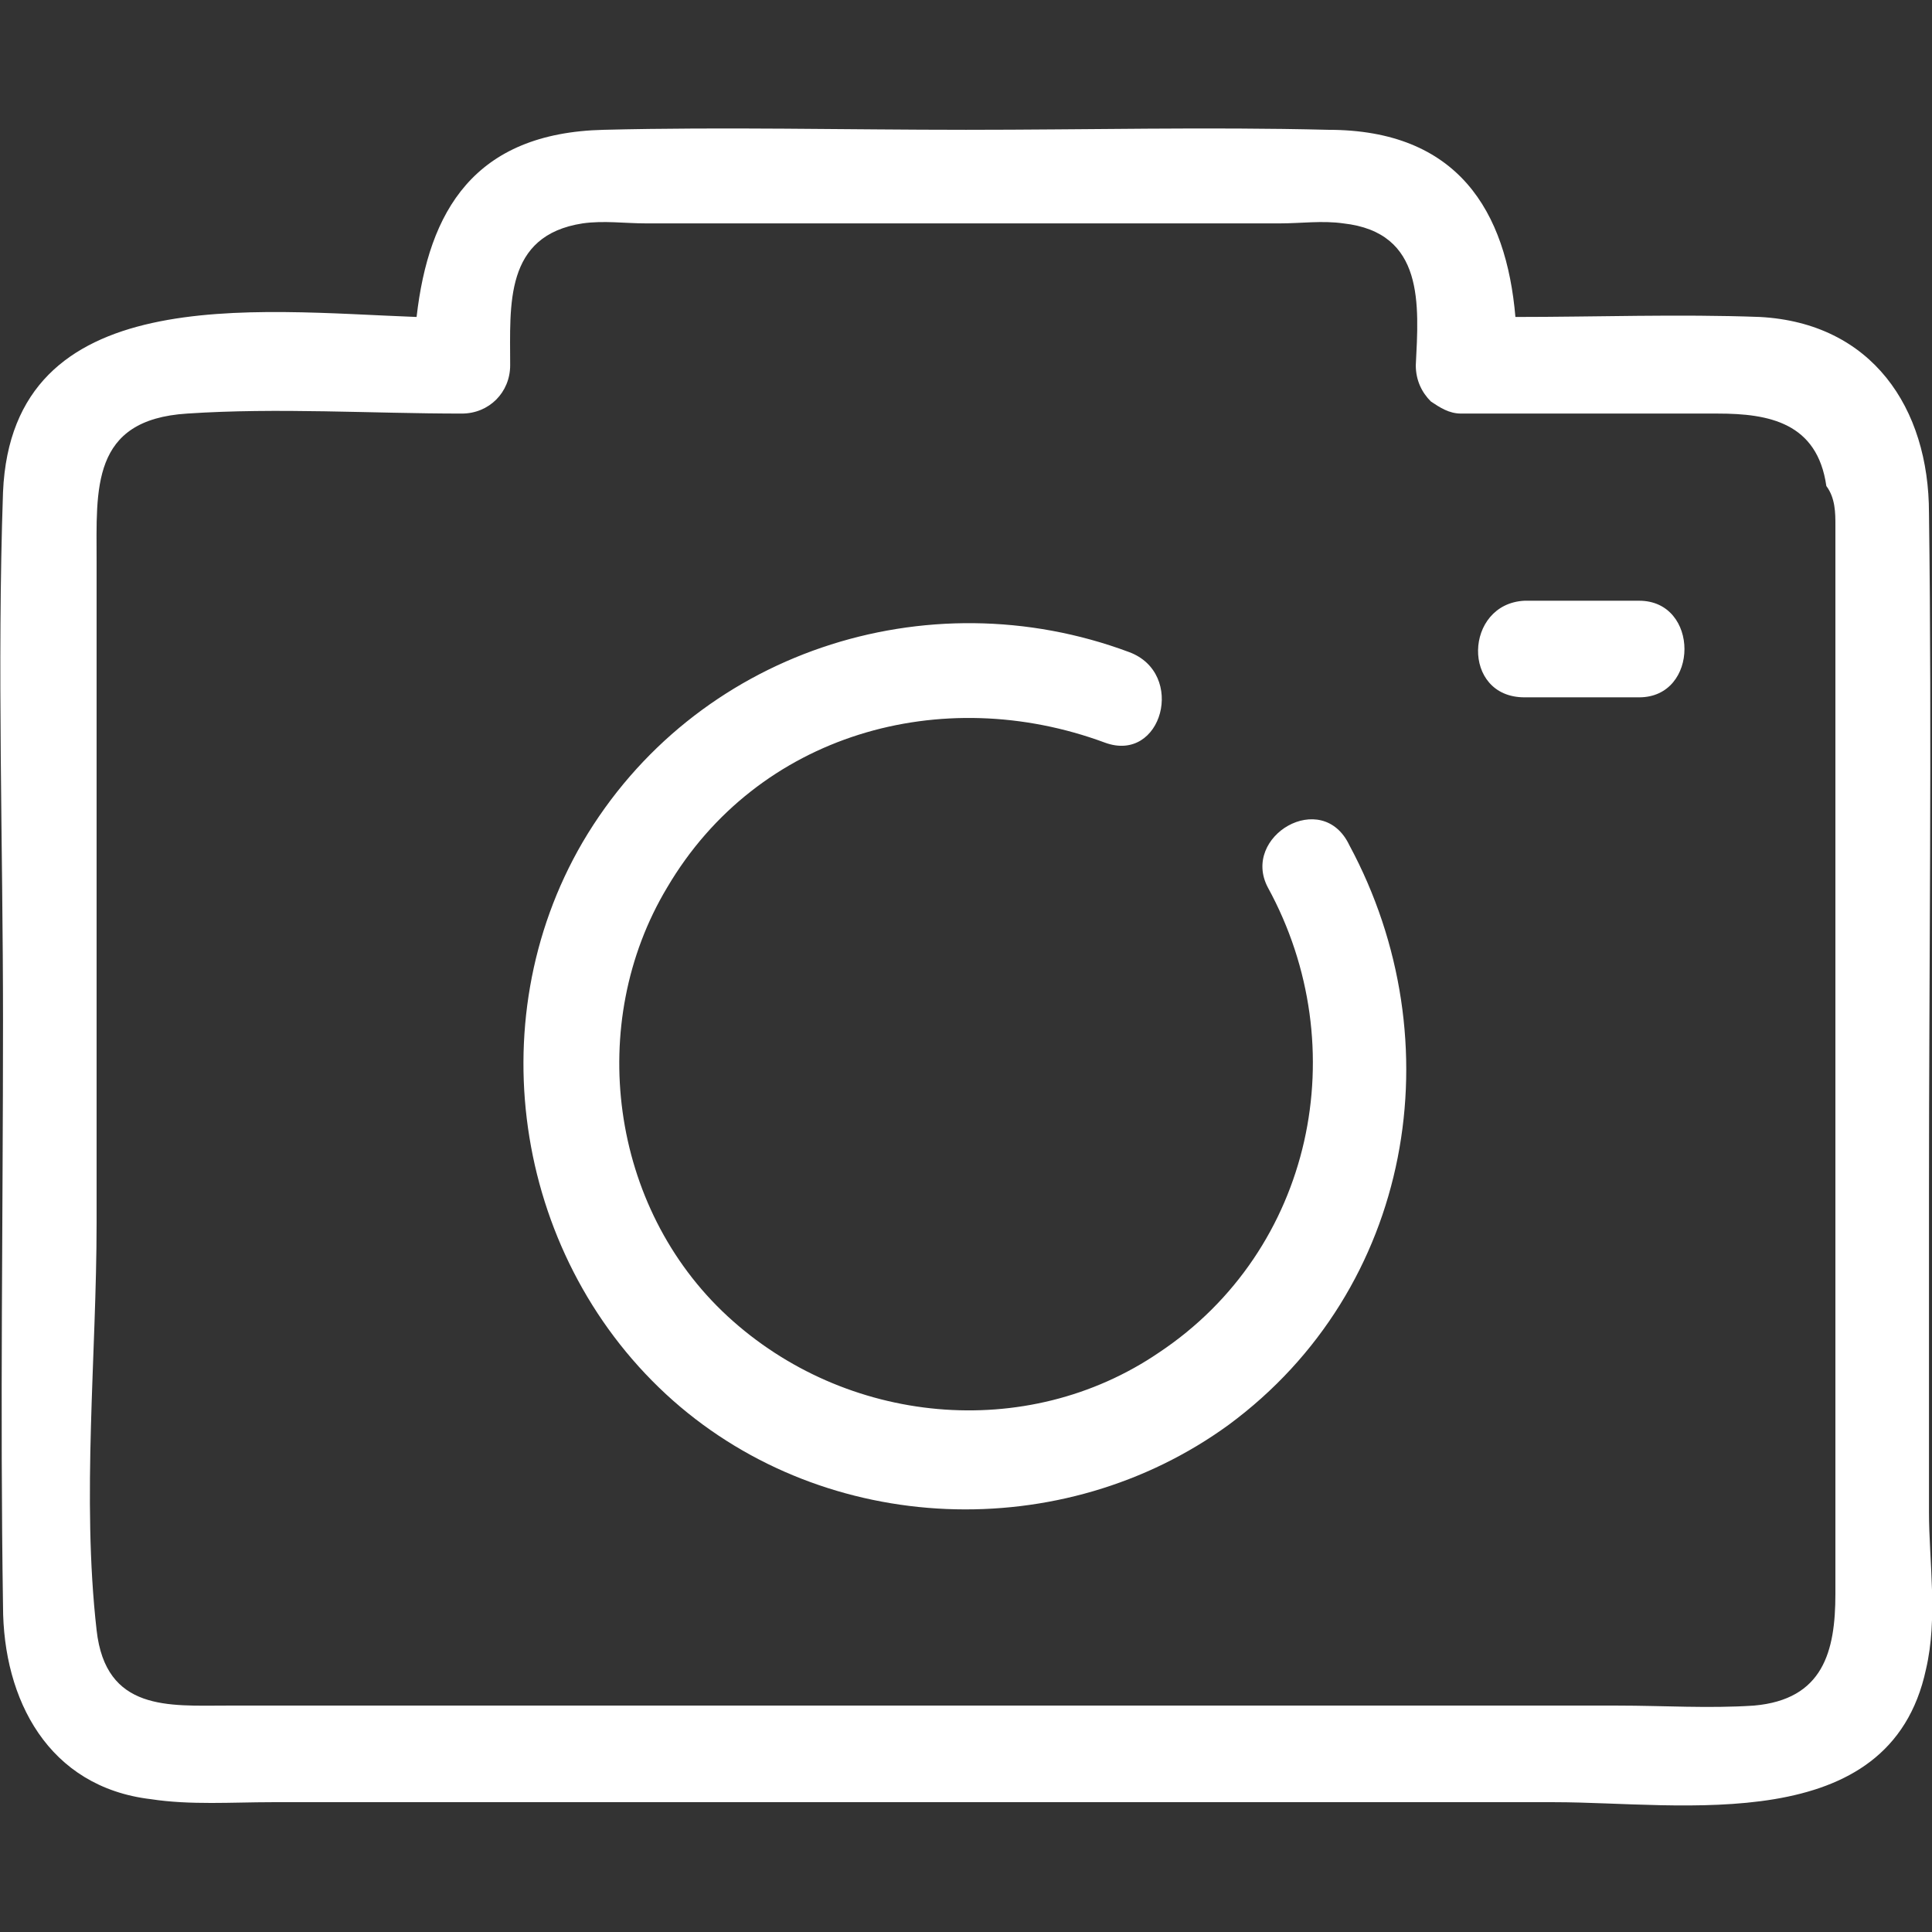 <?xml version="1.0" standalone="no"?><!DOCTYPE svg PUBLIC "-//W3C//DTD SVG 1.1//EN" "http://www.w3.org/Graphics/SVG/1.1/DTD/svg11.dtd"><svg t="1536570261108" class="icon" style="" viewBox="0 0 1024 1024" version="1.1" xmlns="http://www.w3.org/2000/svg" p-id="10103" xmlns:xlink="http://www.w3.org/1999/xlink" width="16" height="16"><rect x="0" y="0" width="1024" height="1024" fill="#333333" stroke="none"/><defs><style type="text/css"></style></defs><path d="M1022.4 801.6V632c0-120 1.6-240 0-360 0-56-30.4-100.8-89.6-104-43.2-1.6-86.4 0-129.6 0-4.8-56-30.4-99.2-99.2-99.2-64-1.6-128 0-192 0s-128-1.6-192 0c-68.8 1.6-92.8 43.2-99.2 99.2C134.4 164.8 6.4 148.8 1.6 260.8c-3.2 92.8 0 187.2 0 280 0 104-1.6 206.4 0 310.4 0 49.6 24 96 78.4 102.4 20.8 3.2 43.2 1.6 64 1.6h680c67.2 0 177.6 19.2 196.8-70.4 6.4-27.2 1.6-57.6 1.6-83.2z m-49.6-523.2v566.4c0 30.4-6.4 56-43.2 59.2-24 1.6-48 0-72 0H120c-30.4 0-64 3.2-68.8-40-8-70.4 0-145.6 0-216V297.6c0-38.4-3.2-75.2 48-78.4 48-3.2 97.6 0 145.6 0 14.4 0 25.6-11.2 25.6-25.6 0-32-3.2-68.8 38.4-75.2 11.2-1.6 22.4 0 33.6 0h336c11.2 0 22.4-1.6 33.6 0 43.2 4.8 40 43.2 38.4 75.2 0 8 3.2 14.4 8 19.2 4.8 3.2 9.6 6.4 16 6.4h136c27.2 0 52.8 4.8 57.6 38.4 4.8 6.4 4.8 14.4 4.8 20.8z" p-id="10104" fill="#ffffff"></path><path d="M672 470.4c46.4 84.8 24 192-57.6 246.4-70.4 48-166.4 38.4-228.8-19.2-62.4-57.6-75.2-155.2-32-227.2 48-81.6 145.6-108.8 232-76.8 30.4 11.2 43.2-36.8 12.8-48-107.2-40-230.4 0-289.6 100.8-56 96-35.2 222.4 48 296 81.6 72 206.4 76.8 294.4 12.8 97.6-72 120-203.2 64-307.2-14.4-30.4-57.6-4.8-43.2 22.4zM808 369.6h60.8c32 0 32-51.2 0-51.2h-60.8c-32 1.6-33.6 51.2 0 51.2z" p-id="10105" fill="#ffffff"></path></svg>